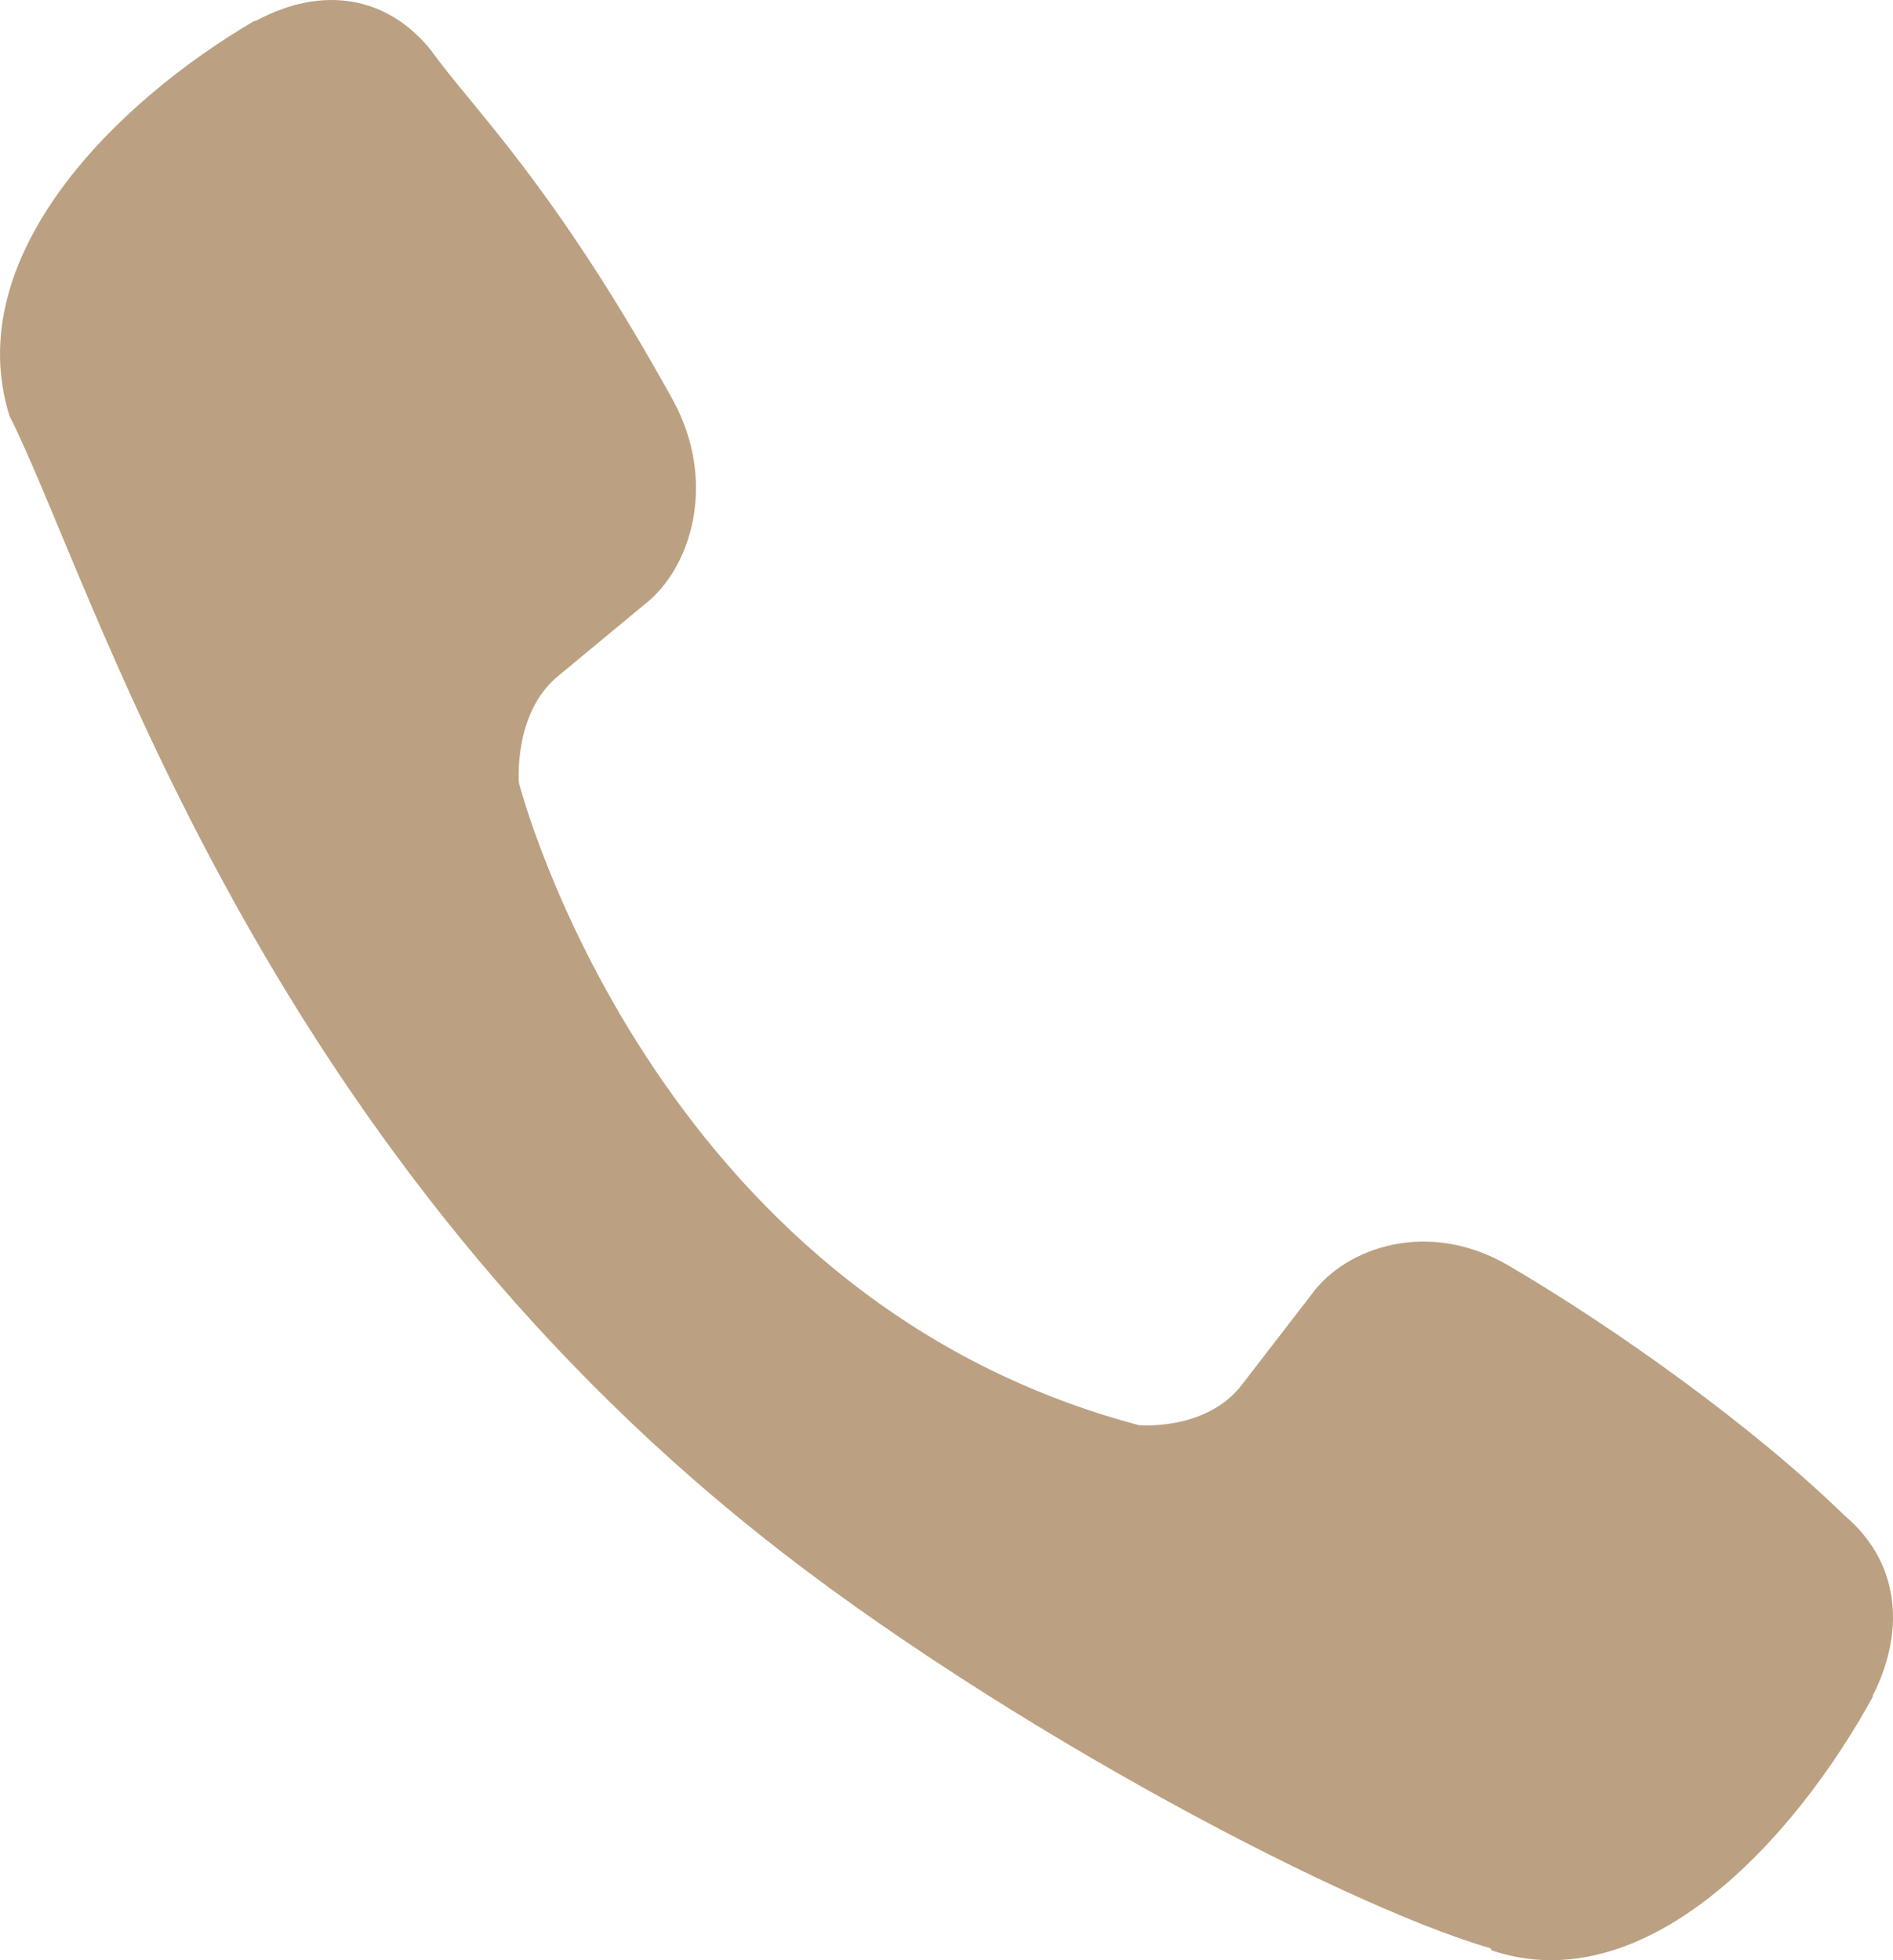 <svg width="28" height="29" viewBox="0 0 28 29" fill="none" xmlns="http://www.w3.org/2000/svg">
<path d="M22.305 18.718C21.119 18.03 19.911 18.458 19.412 19.134L18.368 20.488C17.837 21.176 16.846 21.084 16.846 21.084C9.611 19.168 7.676 11.583 7.676 11.583C7.676 11.583 7.587 10.556 8.25 10.006L9.556 8.924C10.209 8.404 10.621 7.154 9.957 5.925C8.18 2.71 6.987 1.601 6.38 0.75C5.741 -0.051 4.781 -0.231 3.782 0.31H3.761C1.684 1.527 -0.589 3.804 0.139 6.149C1.38 8.621 3.66 16.501 10.929 22.455C14.345 25.271 19.75 28.157 22.045 28.823L22.067 28.856C24.328 29.611 26.527 27.245 27.701 25.103V25.086C28.222 24.049 28.049 23.068 27.288 22.426C25.939 21.108 23.903 19.654 22.305 18.718Z" fill="#BBA182"/>
</svg>
